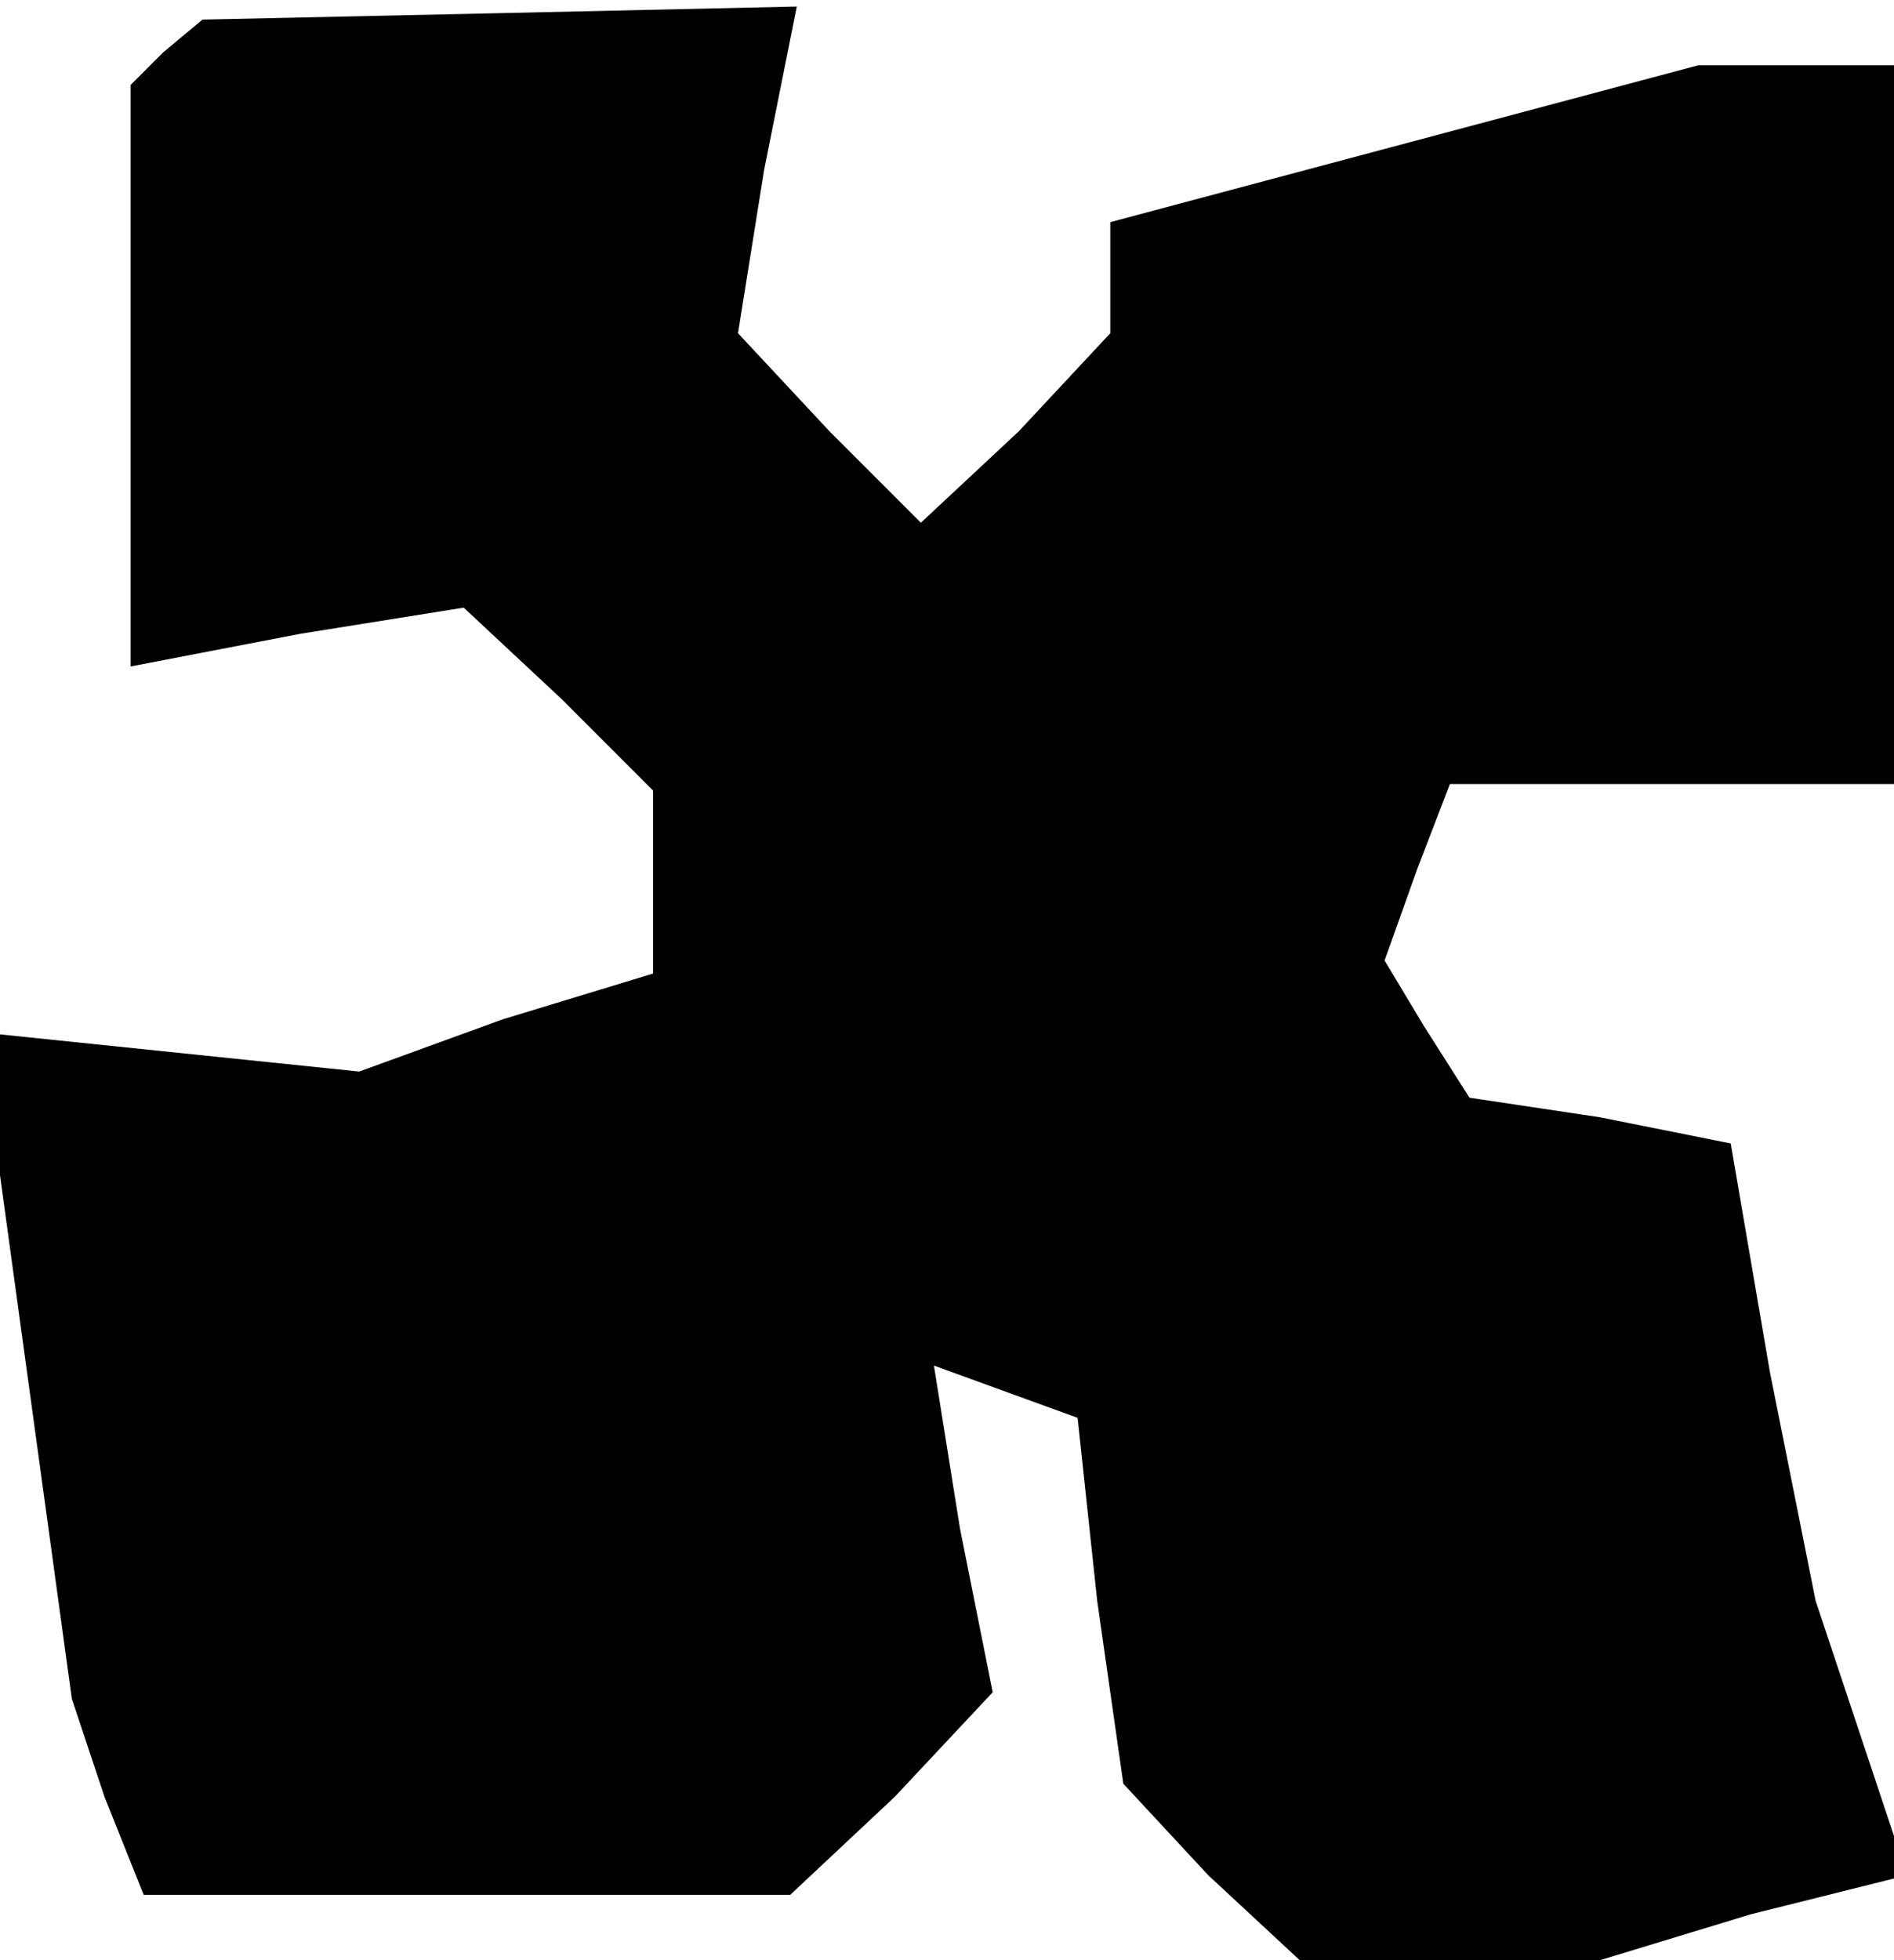 <?xml version="1.0" standalone="no"?>
<!DOCTYPE svg PUBLIC "-//W3C//DTD SVG 20010904//EN"
 "http://www.w3.org/TR/2001/REC-SVG-20010904/DTD/svg10.dtd">
<svg version="1.0" xmlns="http://www.w3.org/2000/svg"
 width="29pt" height="30pt" viewBox="0 0 29 30"
 preserveAspectRatio="xMidYMid meet">
<g transform="translate(0,30) scale(0.1,-0.1)"
fill="#000000" stroke="none">
<path d="M25 292 l-5 -5 0 -45 0 -44 26 5 25 4 15 -14 14 -14 0 -14 0 -14 -23
-7 -22 -8 -29 3 -29 3 7 -51 7 -51 5 -15 6 -15 50 0 49 0 16 15 15 16 -5 25
-4 25 11 -4 11 -4 3 -28 4 -28 13 -14 14 -13 23 0 23 0 23 7 24 6 -7 21 -7 21
-7 35 -6 35 -20 4 -20 3 -7 11 -6 10 5 14 5 13 34 0 34 0 0 55 0 55 -15 0 -15
0 -45 -12 -45 -12 0 -9 0 -8 -14 -15 -15 -14 -14 14 -14 15 4 25 5 25 -45 -1
-46 -1 -6 -5z"/>
</g>
</svg>
